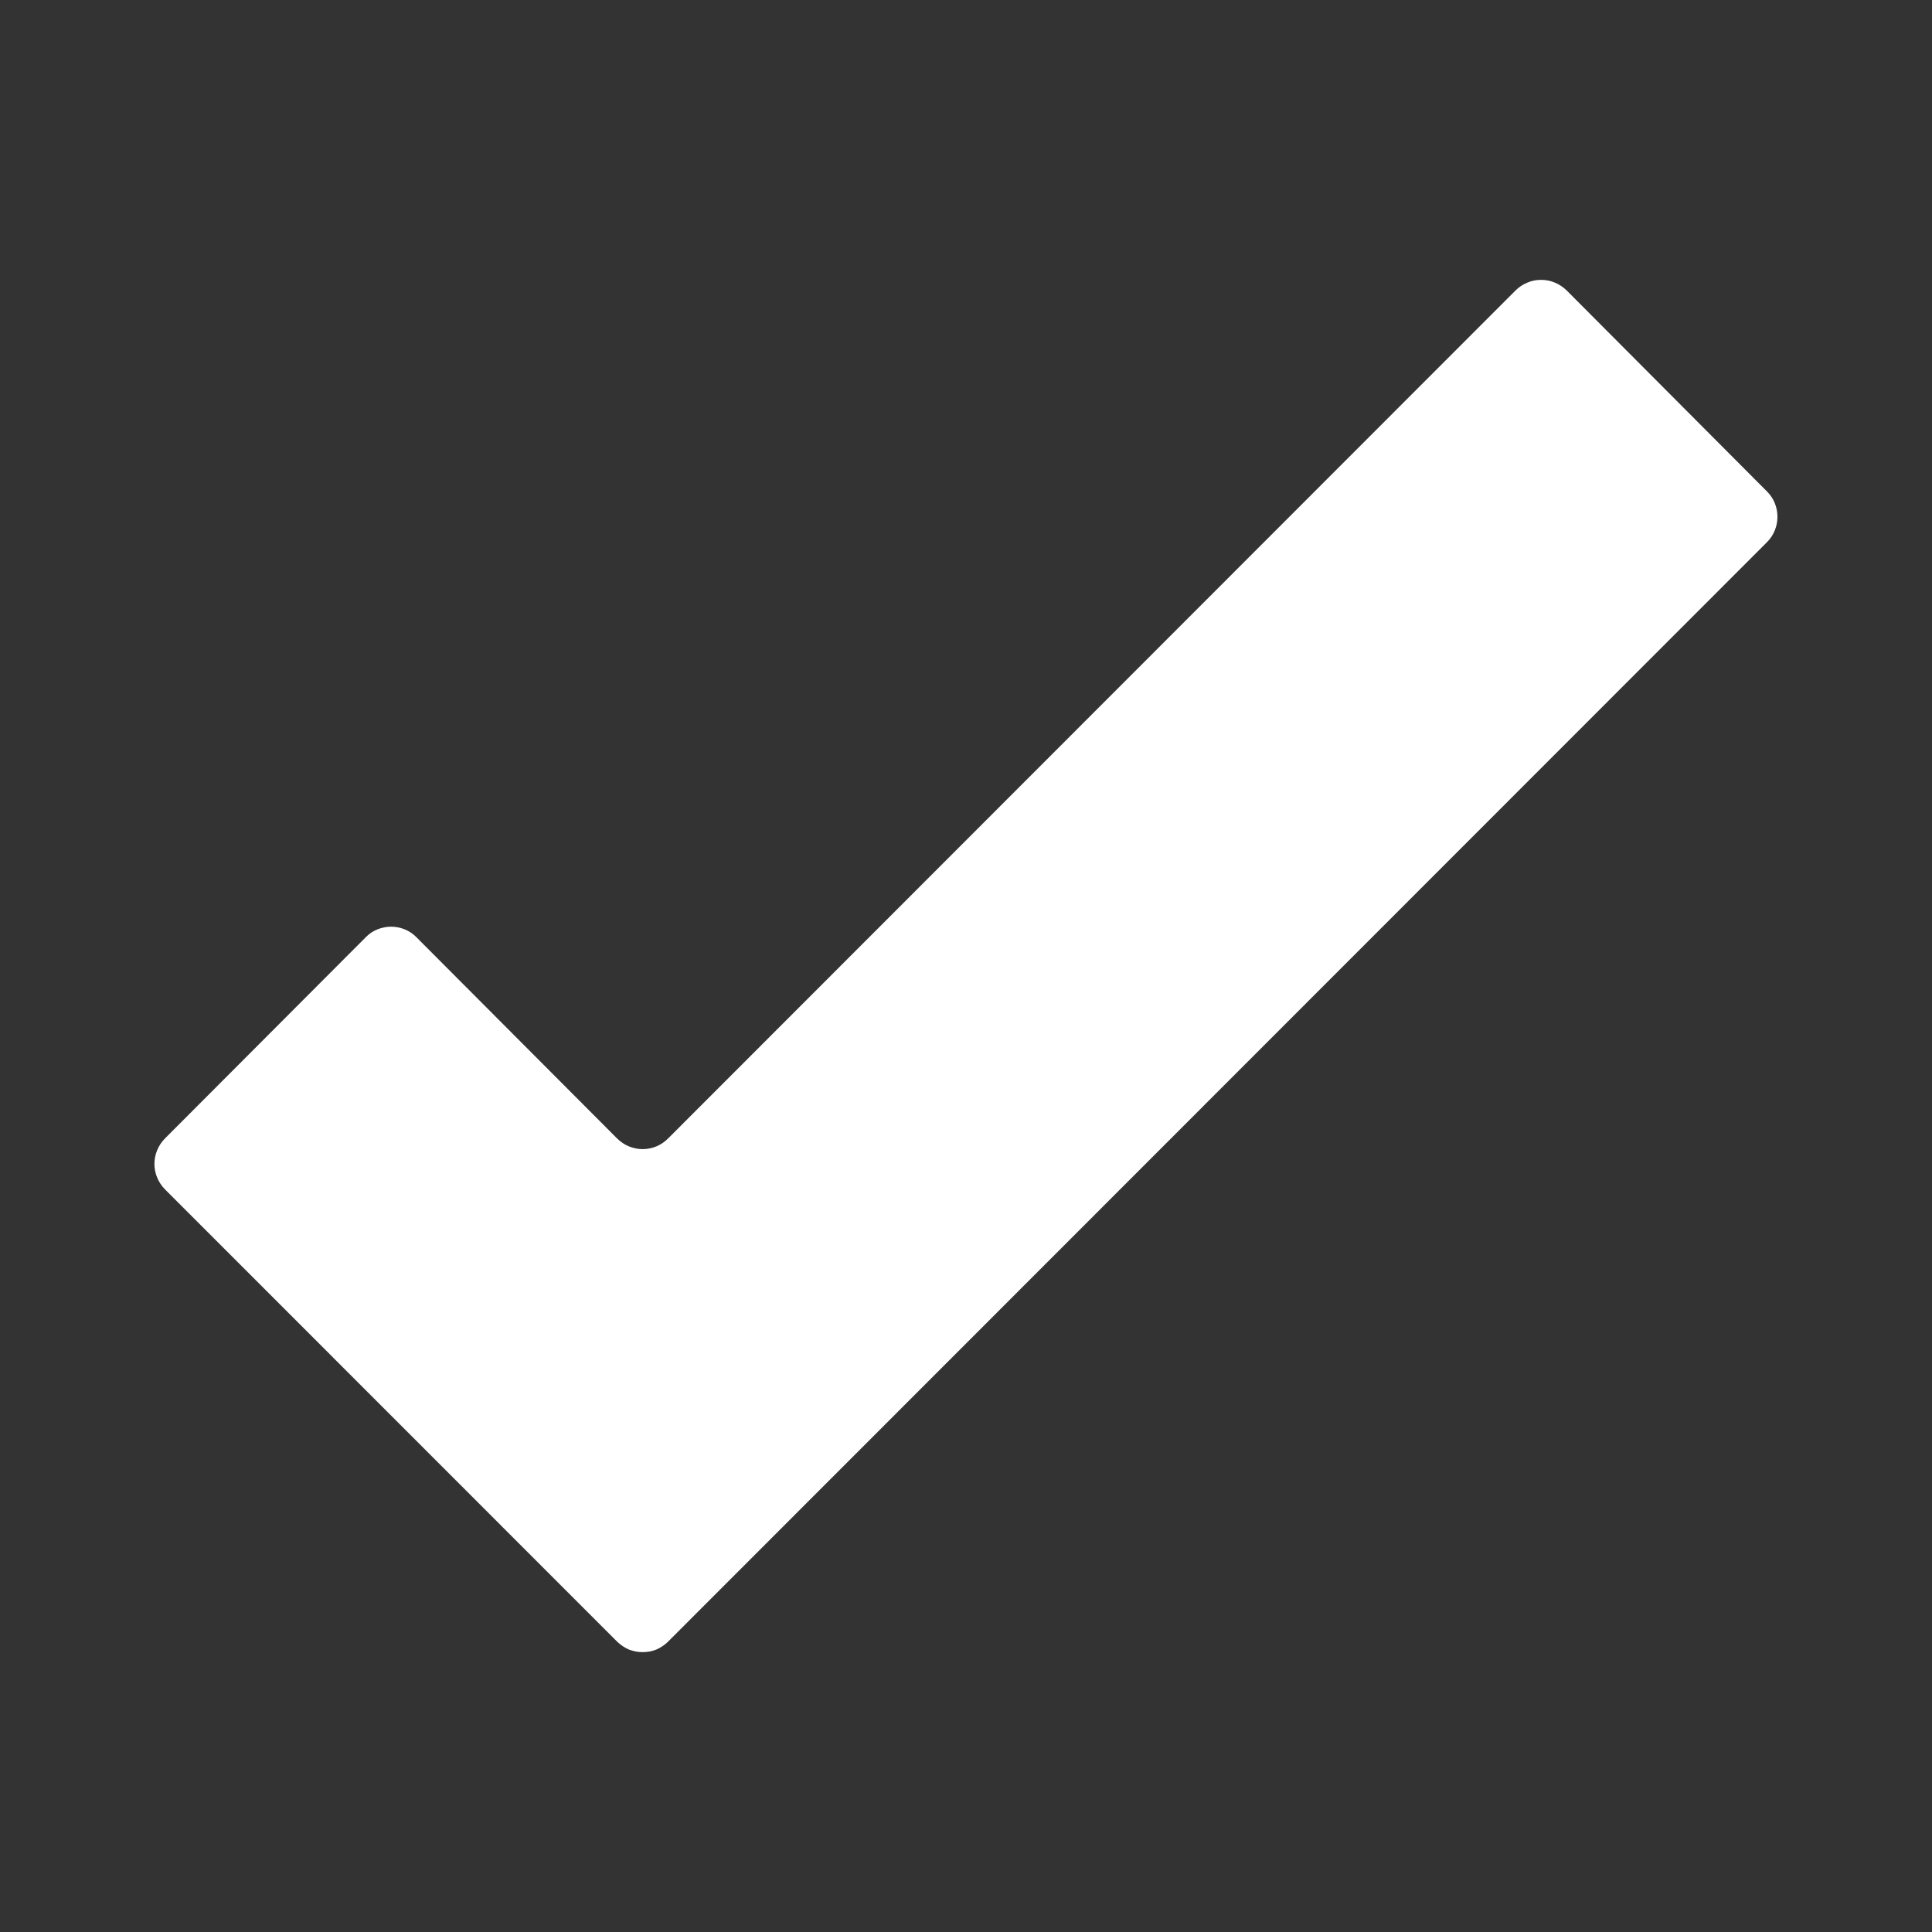 <svg width="14" height="14" viewBox="0 0 14 14" fill="none" xmlns="http://www.w3.org/2000/svg">
<rect x="0" y="0" width="14" height="14" fill="#333333" stroke="none"/>
<path d="M12.806 3.563L11.352 2.104C11.327 2.08 11.299 2.061 11.267 2.048C11.235 2.034 11.201 2.028 11.167 2.028C11.133 2.028 11.099 2.034 11.068 2.048C11.036 2.061 11.007 2.08 10.983 2.104L4.841 8.25C4.817 8.274 4.788 8.294 4.757 8.307C4.725 8.32 4.691 8.327 4.657 8.327C4.623 8.327 4.589 8.32 4.557 8.307C4.525 8.294 4.497 8.274 4.472 8.25L3.018 6.792C2.994 6.767 2.965 6.748 2.934 6.735C2.902 6.722 2.868 6.715 2.834 6.715C2.8 6.715 2.766 6.722 2.734 6.735C2.702 6.748 2.674 6.767 2.65 6.792L1.195 8.25C1.147 8.299 1.119 8.365 1.119 8.434C1.119 8.503 1.147 8.569 1.195 8.618L4.472 11.896C4.497 11.92 4.525 11.939 4.557 11.953C4.589 11.966 4.623 11.972 4.657 11.972C4.691 11.972 4.725 11.966 4.757 11.953C4.788 11.939 4.817 11.92 4.841 11.896L12.806 3.927C12.854 3.878 12.88 3.813 12.88 3.745C12.88 3.677 12.854 3.611 12.806 3.563Z" fill="white"/>
</svg>
